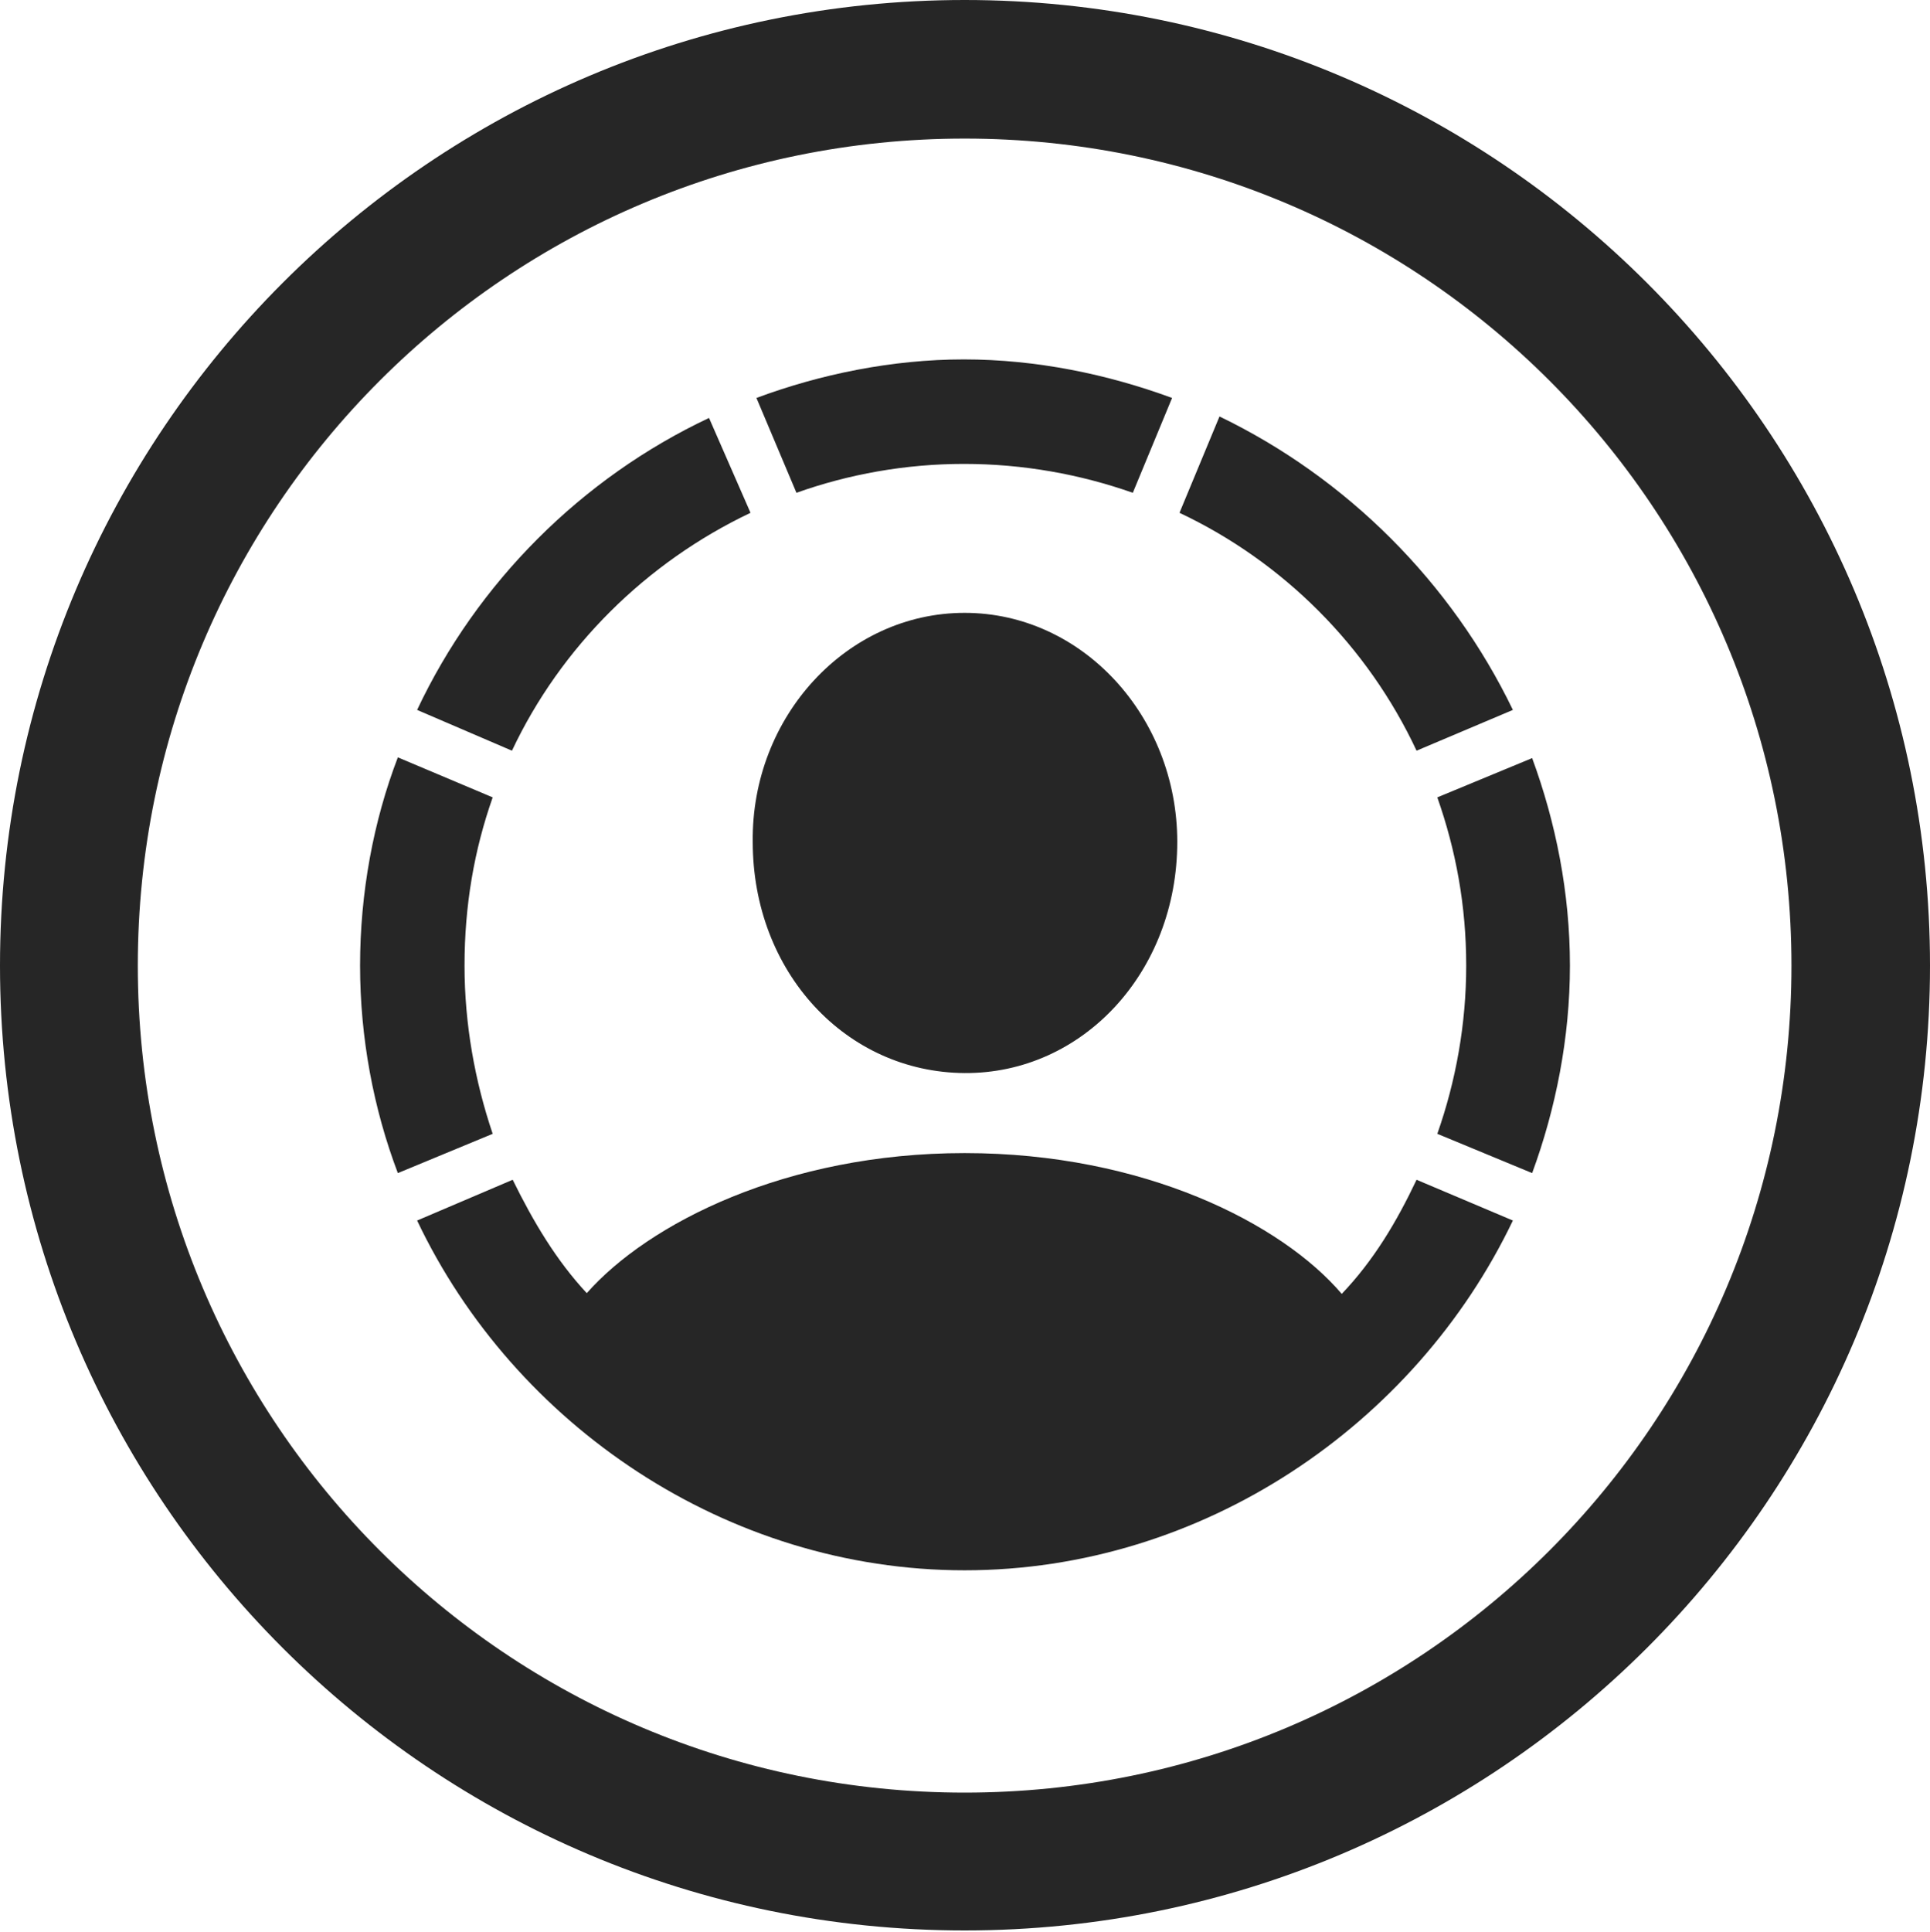 <?xml version="1.0" encoding="UTF-8"?>
<!--Generator: Apple Native CoreSVG 326-->
<!DOCTYPE svg
PUBLIC "-//W3C//DTD SVG 1.1//EN"
       "http://www.w3.org/Graphics/SVG/1.1/DTD/svg11.dtd">
<svg version="1.1" xmlns="http://www.w3.org/2000/svg" xmlns:xlink="http://www.w3.org/1999/xlink" viewBox="0 0 651.25 651.75">
 <g>
  <rect height="651.75" opacity="0" width="651.25" x="0" y="0"/>
  <path d="M325.5 651.25C505.25 651.25 651.25 505.5 651.25 325.75C651.25 146 505.25 0 325.5 0C145.75 0 0 146 0 325.75C0 505.5 145.75 651.25 325.5 651.25ZM325.5 604.75C171.25 604.75 46.5 480 46.5 325.75C46.5 171.5 171.25 46.75 325.5 46.75C479.75 46.75 604.5 171.5 604.5 325.75C604.5 480 479.75 604.75 325.5 604.75Z" fill="black" fill-opacity="0.85"/>
  <path d="M156.75 325.75C156.75 305.5 160 286.75 166.25 269L134.25 255.5C126 277 121.5 301.25 121.5 325.75C121.5 350 126 374 134.25 395.75L166.25 382.5C160.25 364.75 156.75 345.5 156.75 325.75ZM253.25 173L239.25 141C196.25 161.25 161 196.5 140.75 239.5L172.75 253.25C189.25 218.25 218 189.75 253.25 173ZM325.25 156.5C345.25 156.5 364.5 160 382.25 166.25L395.5 134.25C373.75 126.25 349.75 121.25 325.25 121.25C301 121.25 276.75 126.25 255.25 134.25L268.75 166.25C286.25 160 305.5 156.5 325.25 156.5ZM478 253.25L510.5 239.5C489.75 196.5 454.5 161.25 411.5 140.5L398 173C433 189.5 461.5 218 478 253.25ZM494.75 325.75C494.75 345.5 491.25 364.75 485 382.5L517 395.75C525 374 529.75 350 529.75 325.75C529.75 301.25 525 277.5 517 255.75L485 269C491.25 286.75 494.75 305.5 494.75 325.75ZM325.5 529.75C405.75 529.75 477.5 480.75 510.5 411.75L478 398C471.25 412.25 463.5 425.25 452.75 436.5C432.5 412.75 386 389 325.5 389C265.25 389 218.75 412.75 198 436.25C187.75 425.25 180 412.25 173 398L140.75 411.75C173.5 480.75 245.25 529.75 325.5 529.75ZM325.5 362C365.25 362.25 397.25 328 397.25 284C397.25 241.75 365.25 206.75 325.5 206.75C285.75 206.75 253.5 241.75 254 284C254 328 285.5 361.75 325.5 362Z" fill="black" fill-opacity="0.85"/>
 </g>
</svg>
